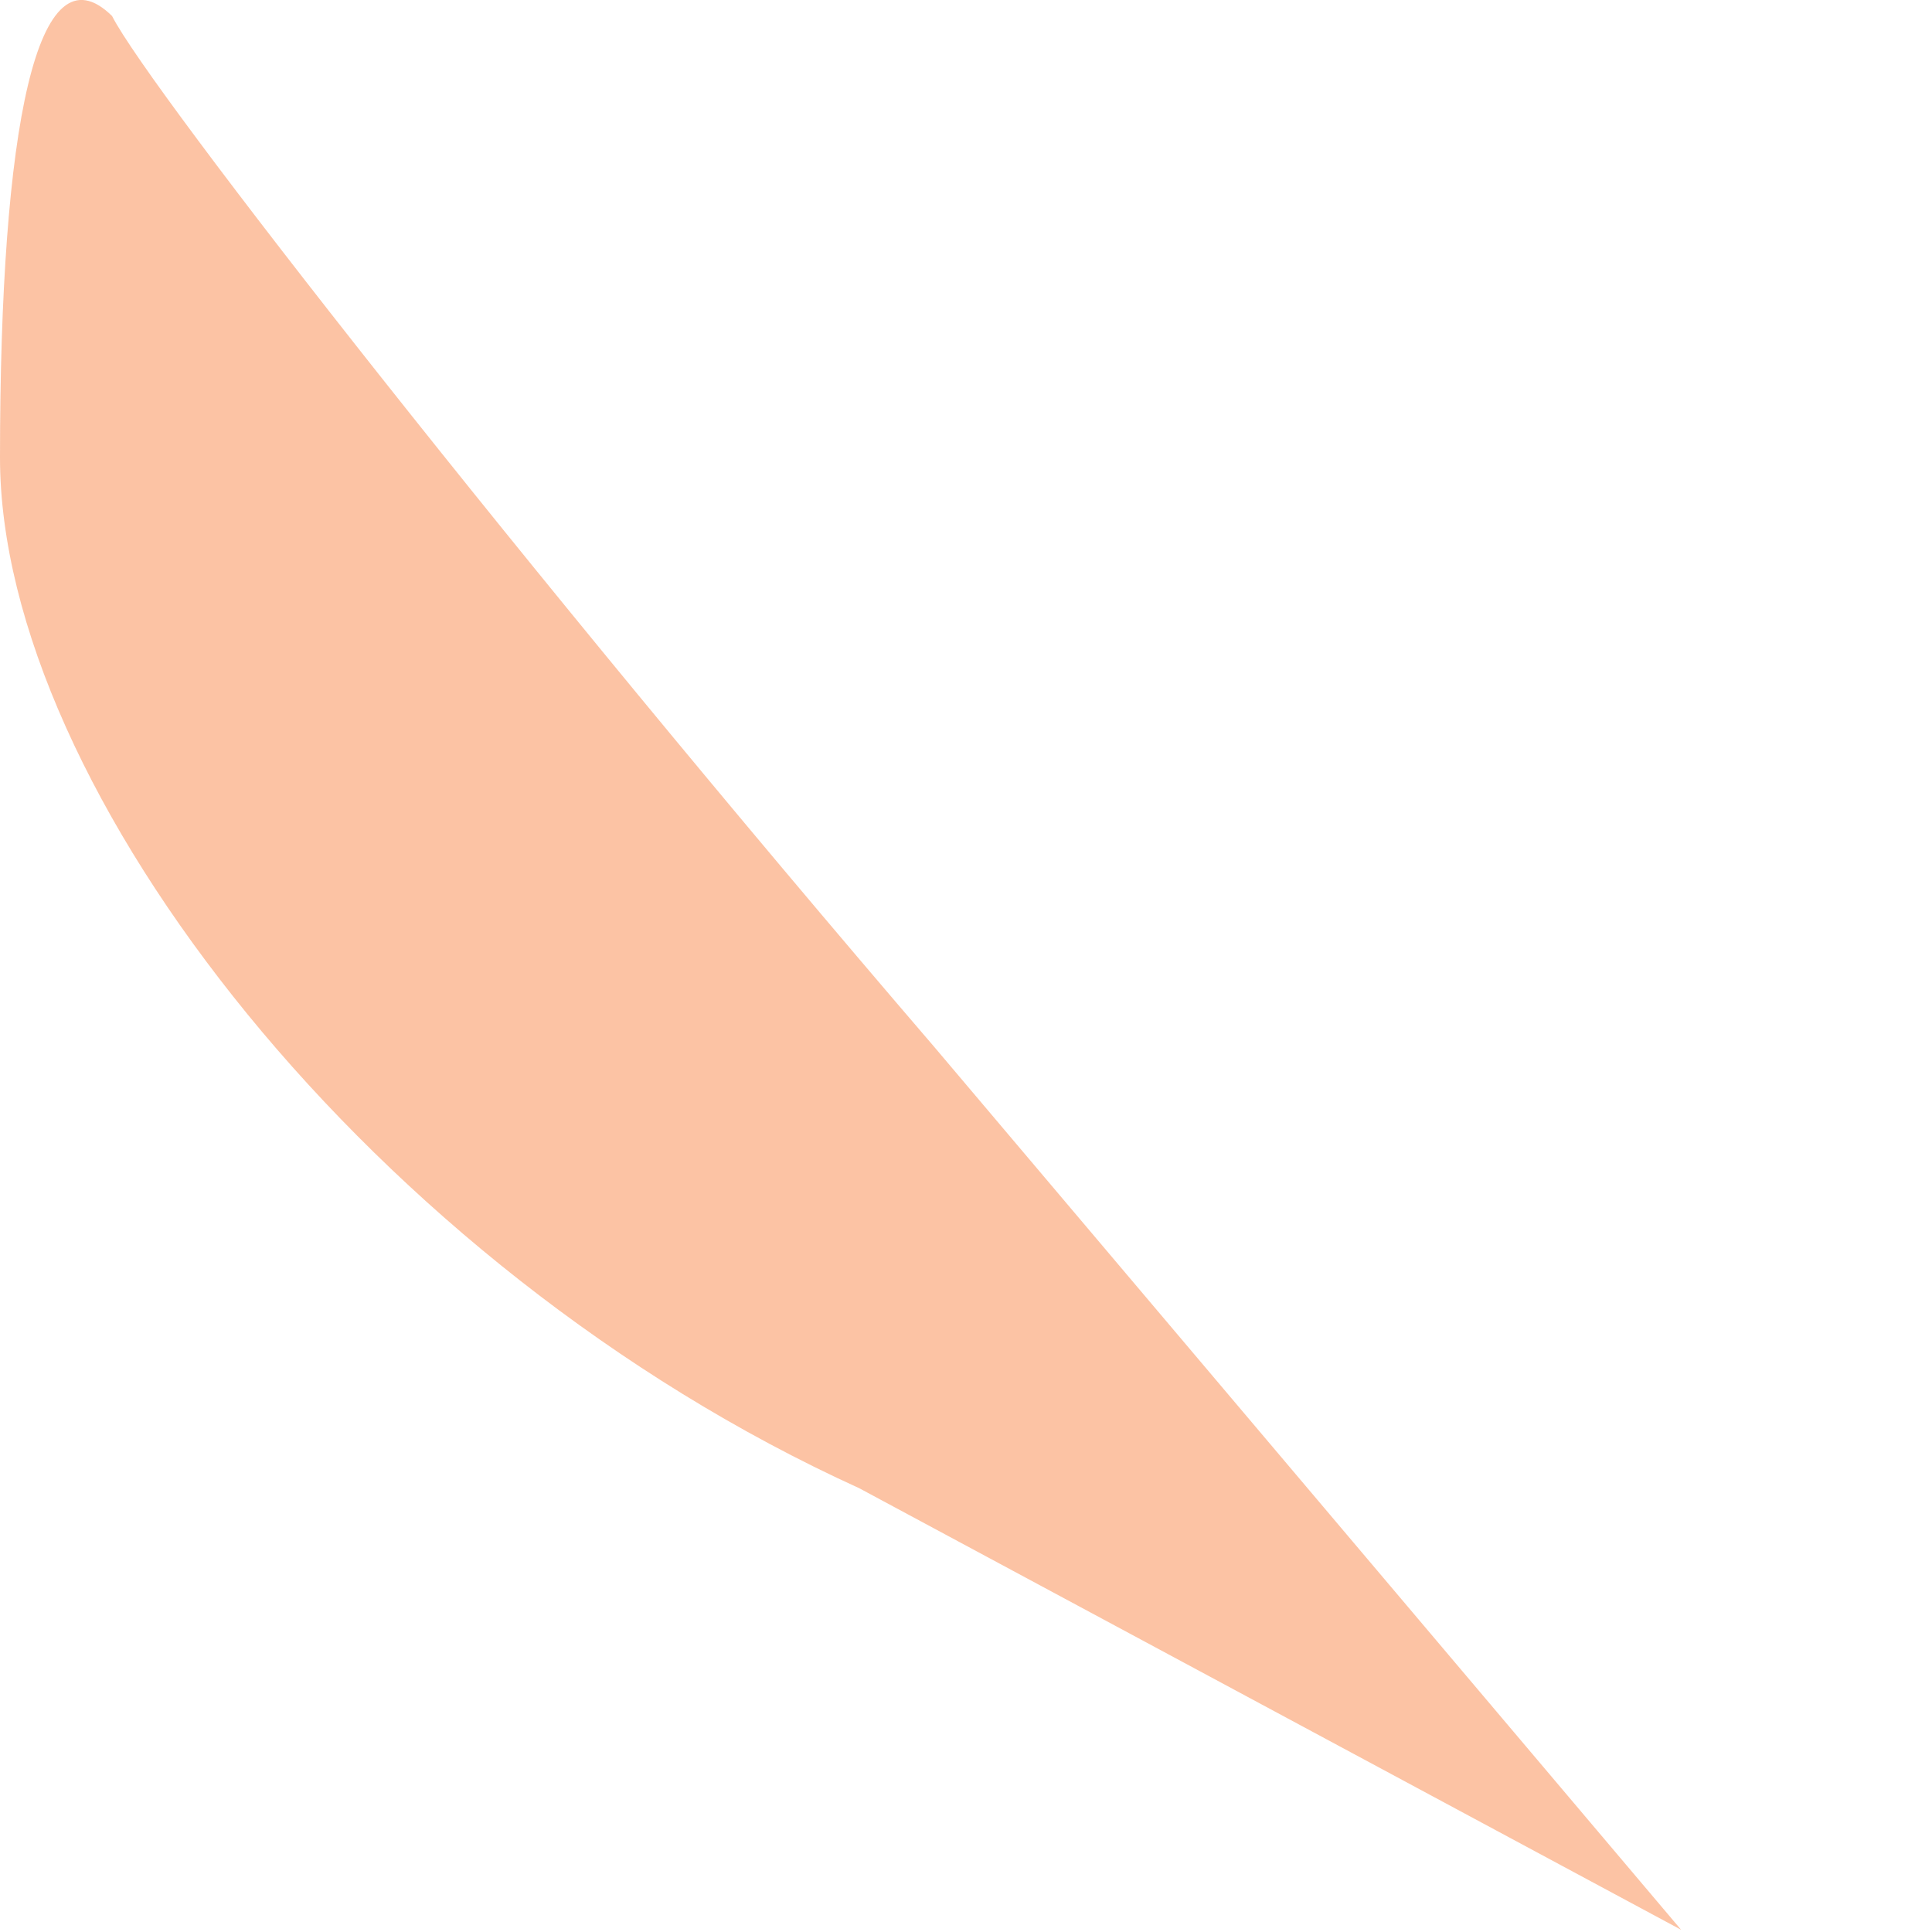 <svg width="7" height="7" viewBox="0 0 7 7" fill="none" xmlns="http://www.w3.org/2000/svg">
<path d="M0 1.658C0 2.858 1.354 4.592 3.113 5.392L6.091 6.992L3.384 3.792C1.895 2.058 0.541 0.325 0.406 0.058C0.135 -0.208 0 0.458 0 1.658Z" fill="#F86B1C" fill-opacity="0.4"/>
</svg>
